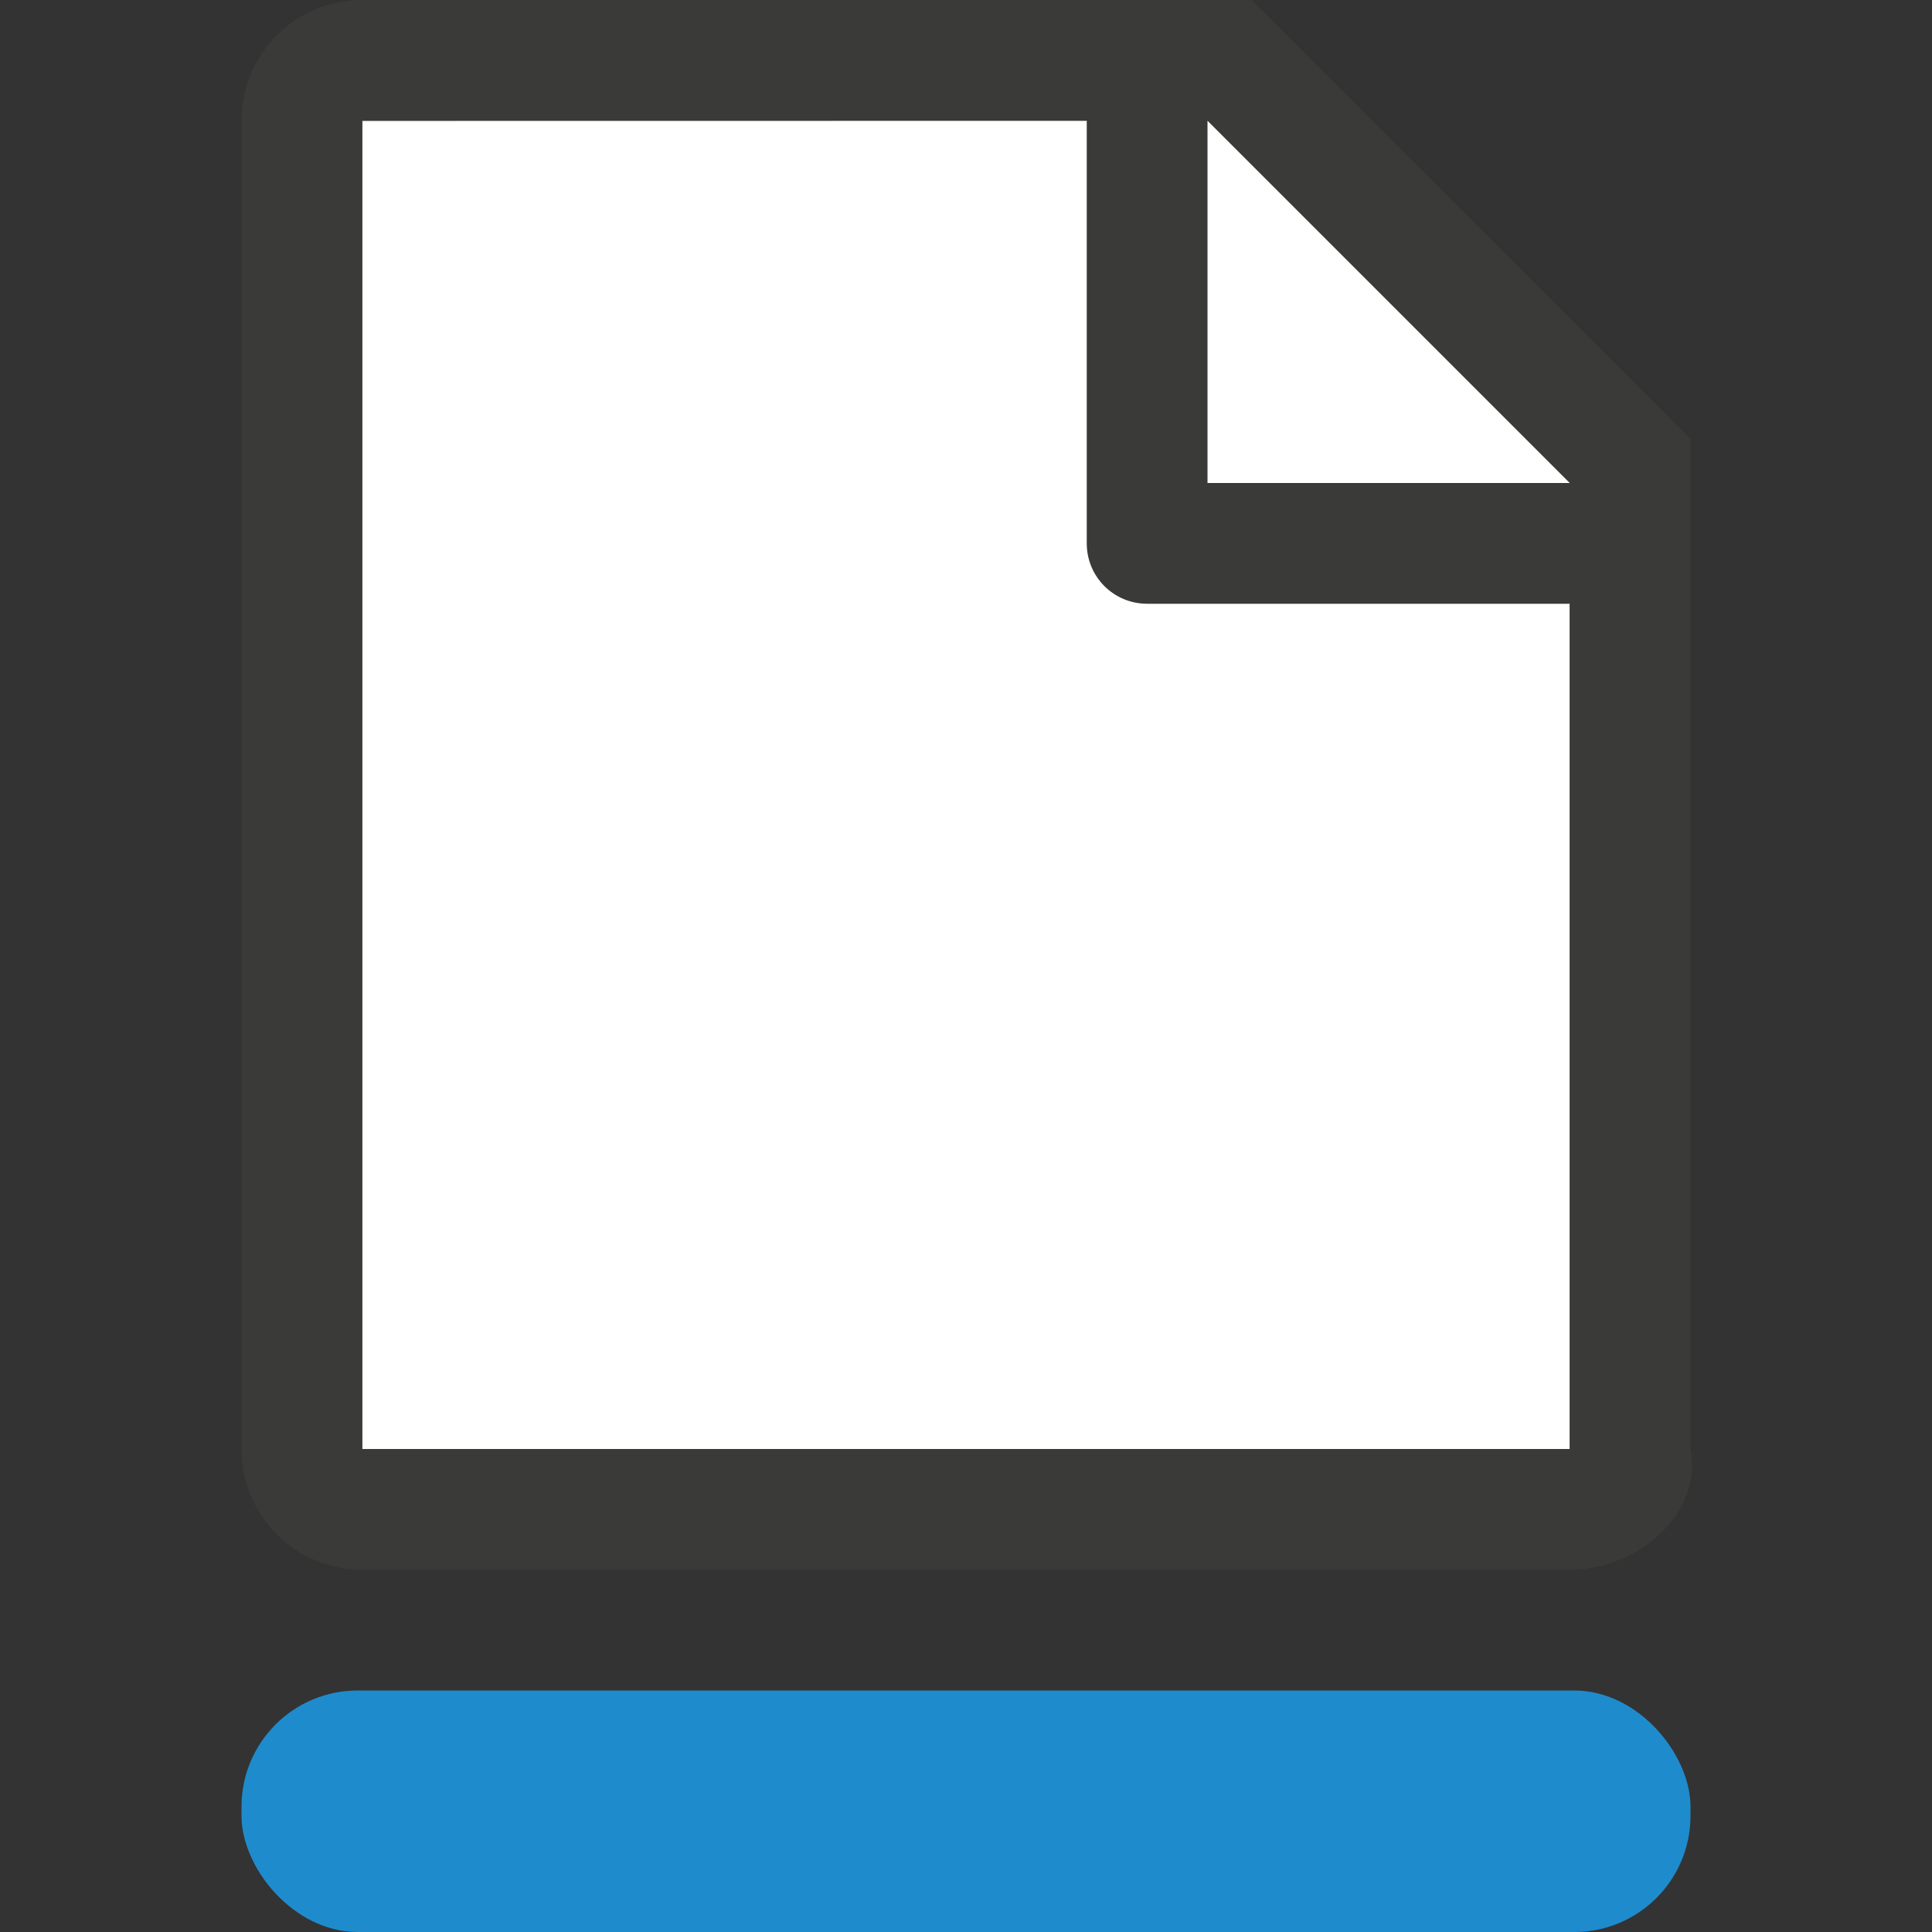 <svg viewBox="0 0 16 16" xmlns="http://www.w3.org/2000/svg"><rect x="0" y="0" width="16" height="16" fill="#333333" stroke="none"/><path d="m3 1v3.5 3.5 1 3h3 1 4 1 1v-.188-6.625-.688-.795l-2.695-2.705z" fill="#fff"/><path d="m3 0c-.554 0-1 .446-1 1v11c0 .554.446 1 1 1h10c.554 0 1.103-.456 1-1v-.787-5.426-.6-.688-.863l-3.637-3.637h-.863zm0 1h6v3.5c0 .277.223.5.5.5h1.5 1 1v.188 6.625.188h-1-1-4-1-3v-3-1zm7 0 3 3h-3z" fill="#3a3a38"/><rect fill="#1e8bcd" height="2" ry=".962" width="12" x="2" y="14"/></svg>